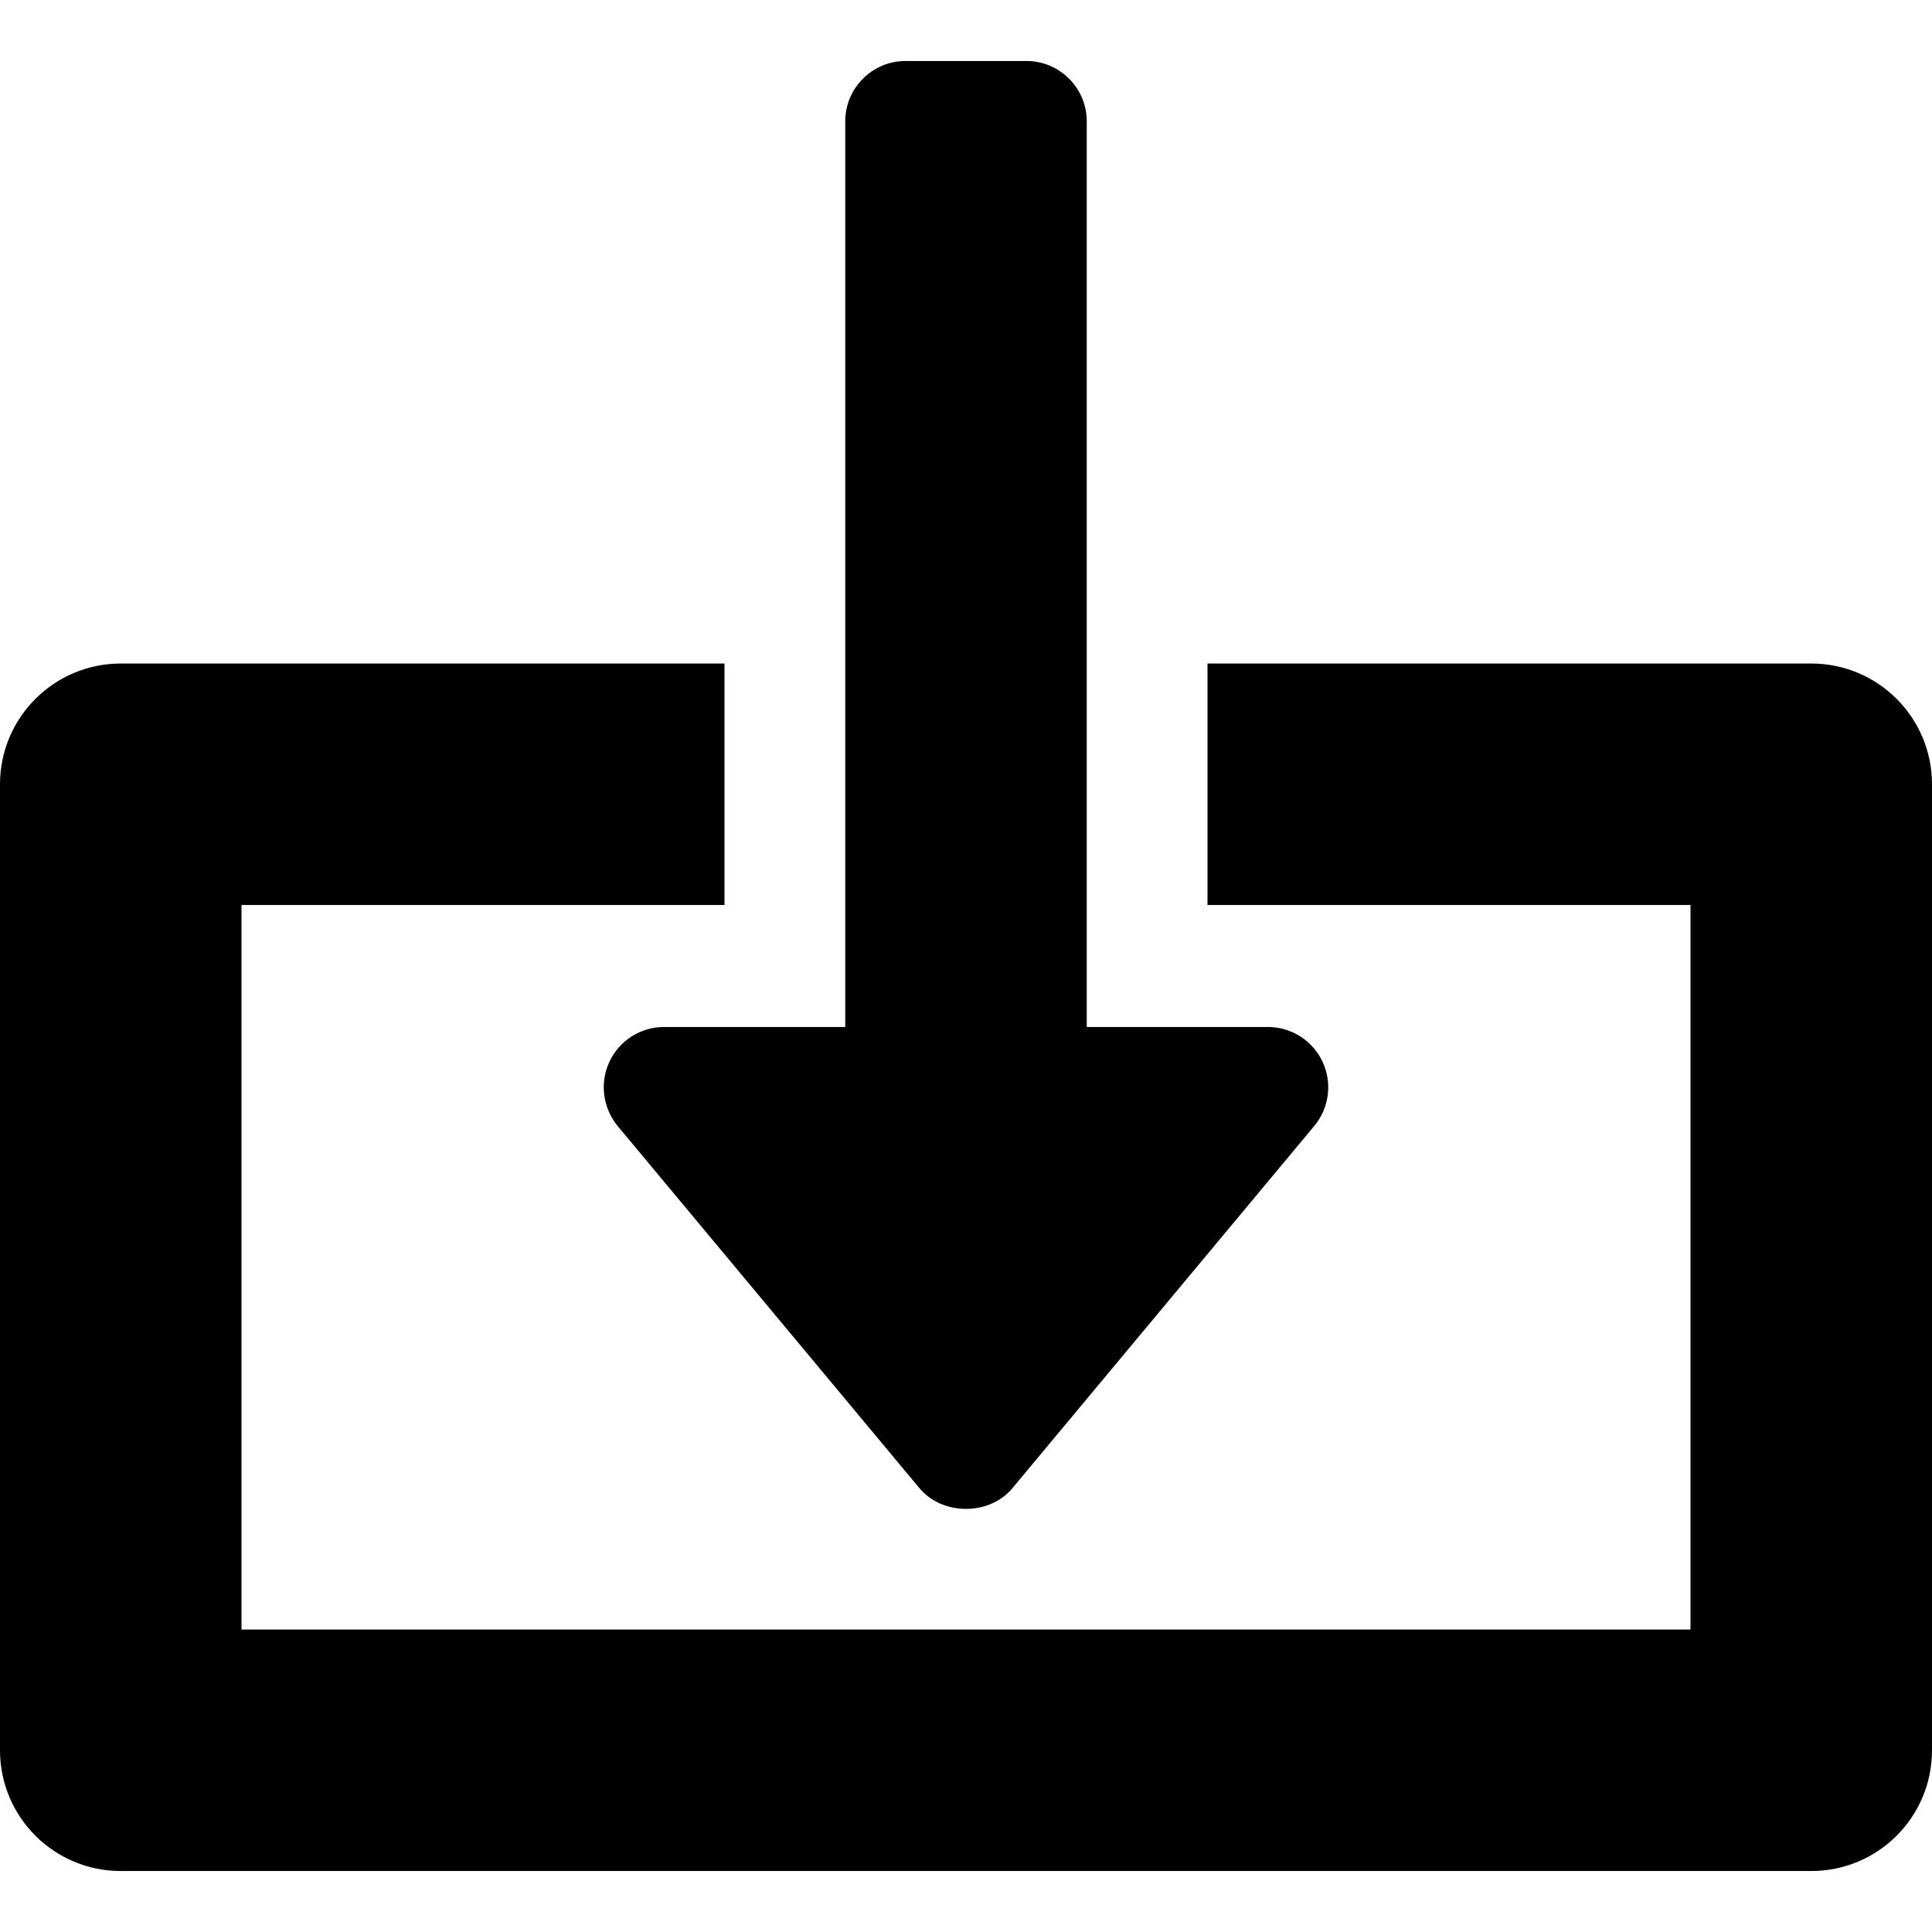 <?xml version="1.0" encoding="iso-8859-1"?>
<!-- Generator: Adobe Illustrator 19.0.0, SVG Export Plug-In . SVG Version: 6.00 Build 0)  -->
<svg version="1.1" id="Capa_1" xmlns="http://www.w3.org/2000/svg" xmlns:xlink="http://www.w3.org/1999/xlink" x="0px" y="0px"
	 viewBox="0 0 512 512" style="enable-background:new 0 0 512 512;" xml:space="preserve">
<g>
	<g>
		<path d="M350.496,281.376c-2.656-5.632-8.288-9.216-14.496-9.216h-48v-240c0-8.832-7.168-16-16-16h-32c-8.832,0-16,7.168-16,16
			v240h-48c-6.208,0-11.872,3.584-14.496,9.216c-2.624,5.6-1.76,12.224,2.176,17.024l80,96c6.112,7.296,18.528,7.296,24.608,0l80-96
			C352.256,293.632,353.12,287.008,350.496,281.376z"/>
	</g>
</g>
<g>
	<g>
		<path d="M480,175.84H320v64h128v192H64v-192h128v-64H32c-17.664,0-32,14.336-32,32v256c0,17.696,14.336,32,32,32h448
			c17.696,0,32-14.304,32-32v-256C512,190.176,497.696,175.84,480,175.84z"/>
	</g>
</g>
<g>
</g>
<g>
</g>
<g>
</g>
<g>
</g>
<g>
</g>
<g>
</g>
<g>
</g>
<g>
</g>
<g>
</g>
<g>
</g>
<g>
</g>
<g>
</g>
<g>
</g>
<g>
</g>
<g>
</g>
</svg>
